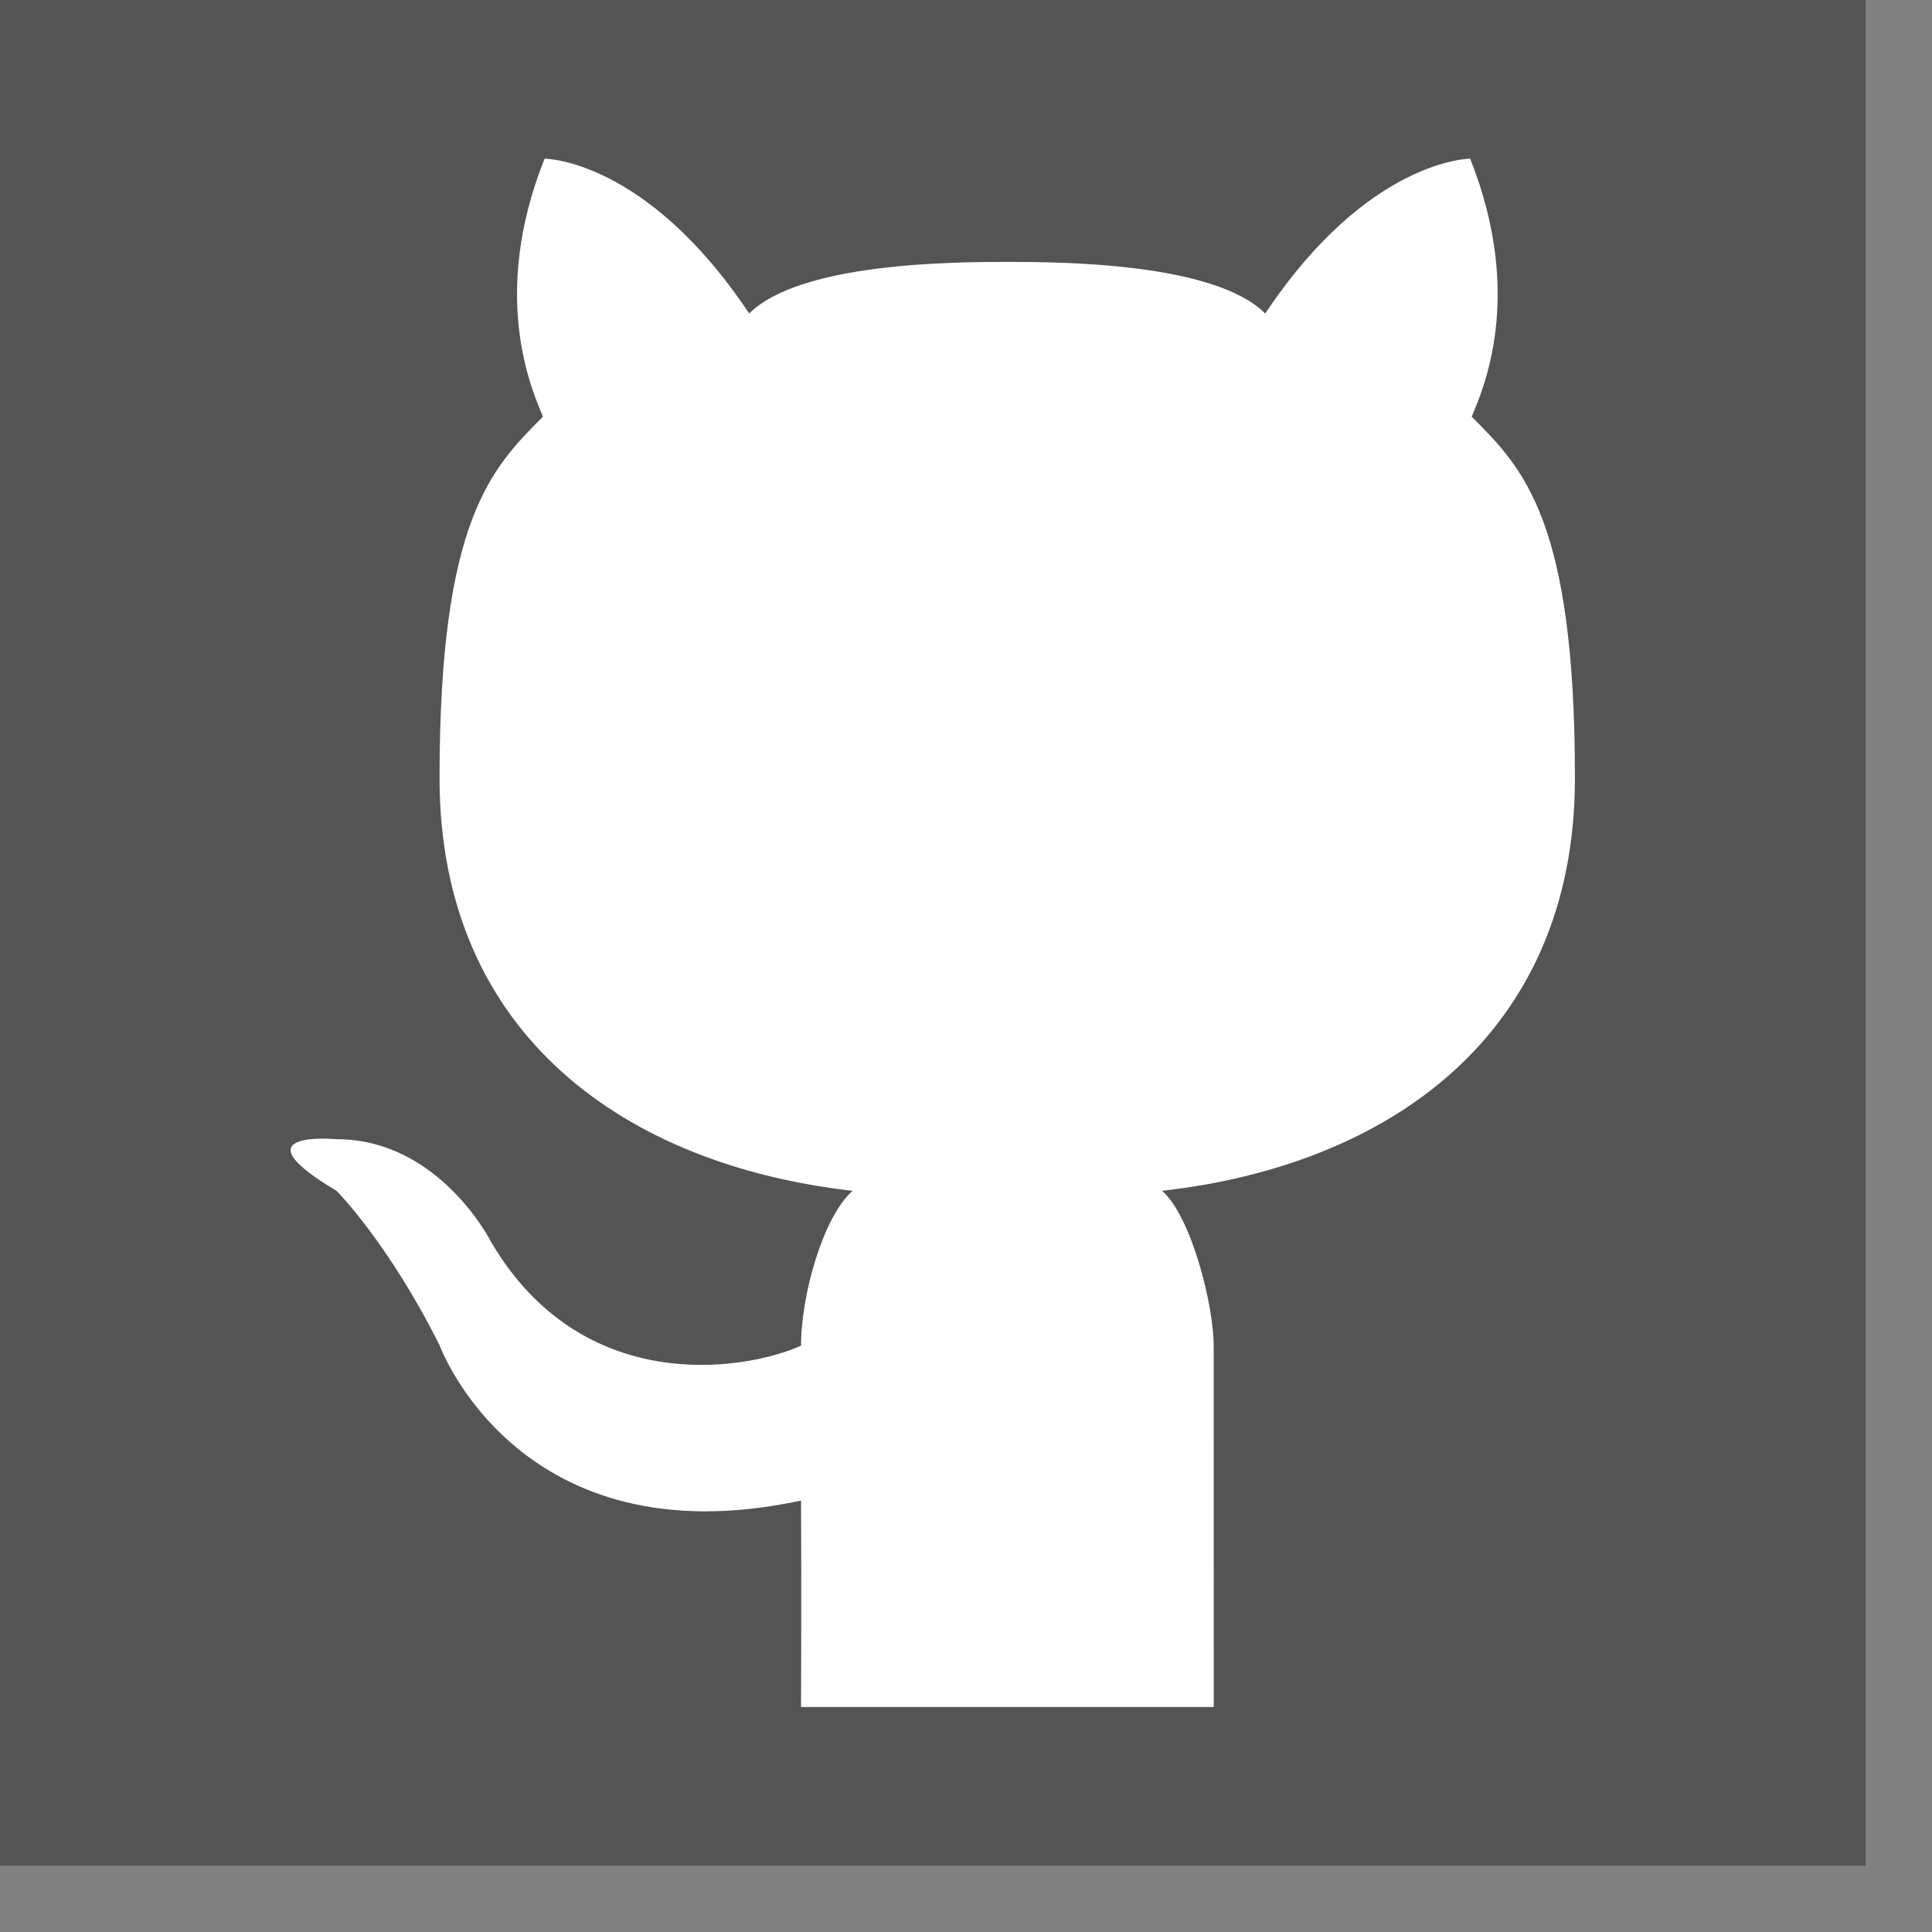 <svg id="SvgjsSvg1034" width="350" height="350" xmlns="http://www.w3.org/2000/svg" version="1.1" xmlns:xlink="http://www.w3.org/1999/xlink" xmlns:svgjs="http://svgjs.com/svgjs">
    <rect width="100%" height="100%" fill="#808080" stroke="none"/>
    <defs id="SvgjsDefs1035"></defs>
    <g id="SvgjsG1036">
        <svg xmlns="http://www.w3.org/2000/svg" viewBox="4 4 24 24" width="338" height="338">
            <rect x="0" y="0" width="32" height="32" fill="#545454"/>
            <path d="M28 1c1.654 0 3 1.346 3 3v24c0 1.654-1.346 3-3 3H4c-1.654 0-3-1.346-3-3V4c0-1.654 1.346-3 3-3h24m0-1H4C1.8 0 0 1.8 0 4v24c0 2.2 1.8 4 4 4h24c2.2 0 4-1.8 4-4V4c0-2.2-1.8-4-4-4z" fill="#FFFFFF" class="color000 svgShape"></path>
            <path d="M19.613 25.958h-5.309s.007-1.575 0-2.656c-3.633.782-4.647-1.992-4.647-1.992-.664-1.328-1.328-1.992-1.328-1.992-1.328-.789 0-.664 0-.664 1.328 0 1.992 1.328 1.992 1.328 1.165 1.978 3.238 1.66 3.983 1.328 0-.664.291-1.668.664-1.992-2.9-.327-5.314-1.992-5.314-5.311s.667-3.983 1.33-4.647c-.134-.327-.69-1.537.021-3.319 0 0 1.305 0 2.632 1.992.658-.658 2.656-.664 3.32-.664.663 0 2.661.006 3.318.664 1.328-1.992 2.636-1.992 2.636-1.992.71 1.783.155 2.992.02 3.319.664.664 1.328 1.328 1.328 4.647s-2.411 4.984-5.311 5.311c.374.324.664 1.467.664 1.992l.001 4.648z" fill="#FFFFFF" class="color000 svgShape"></path>
        </svg>
    </g>
</svg>
